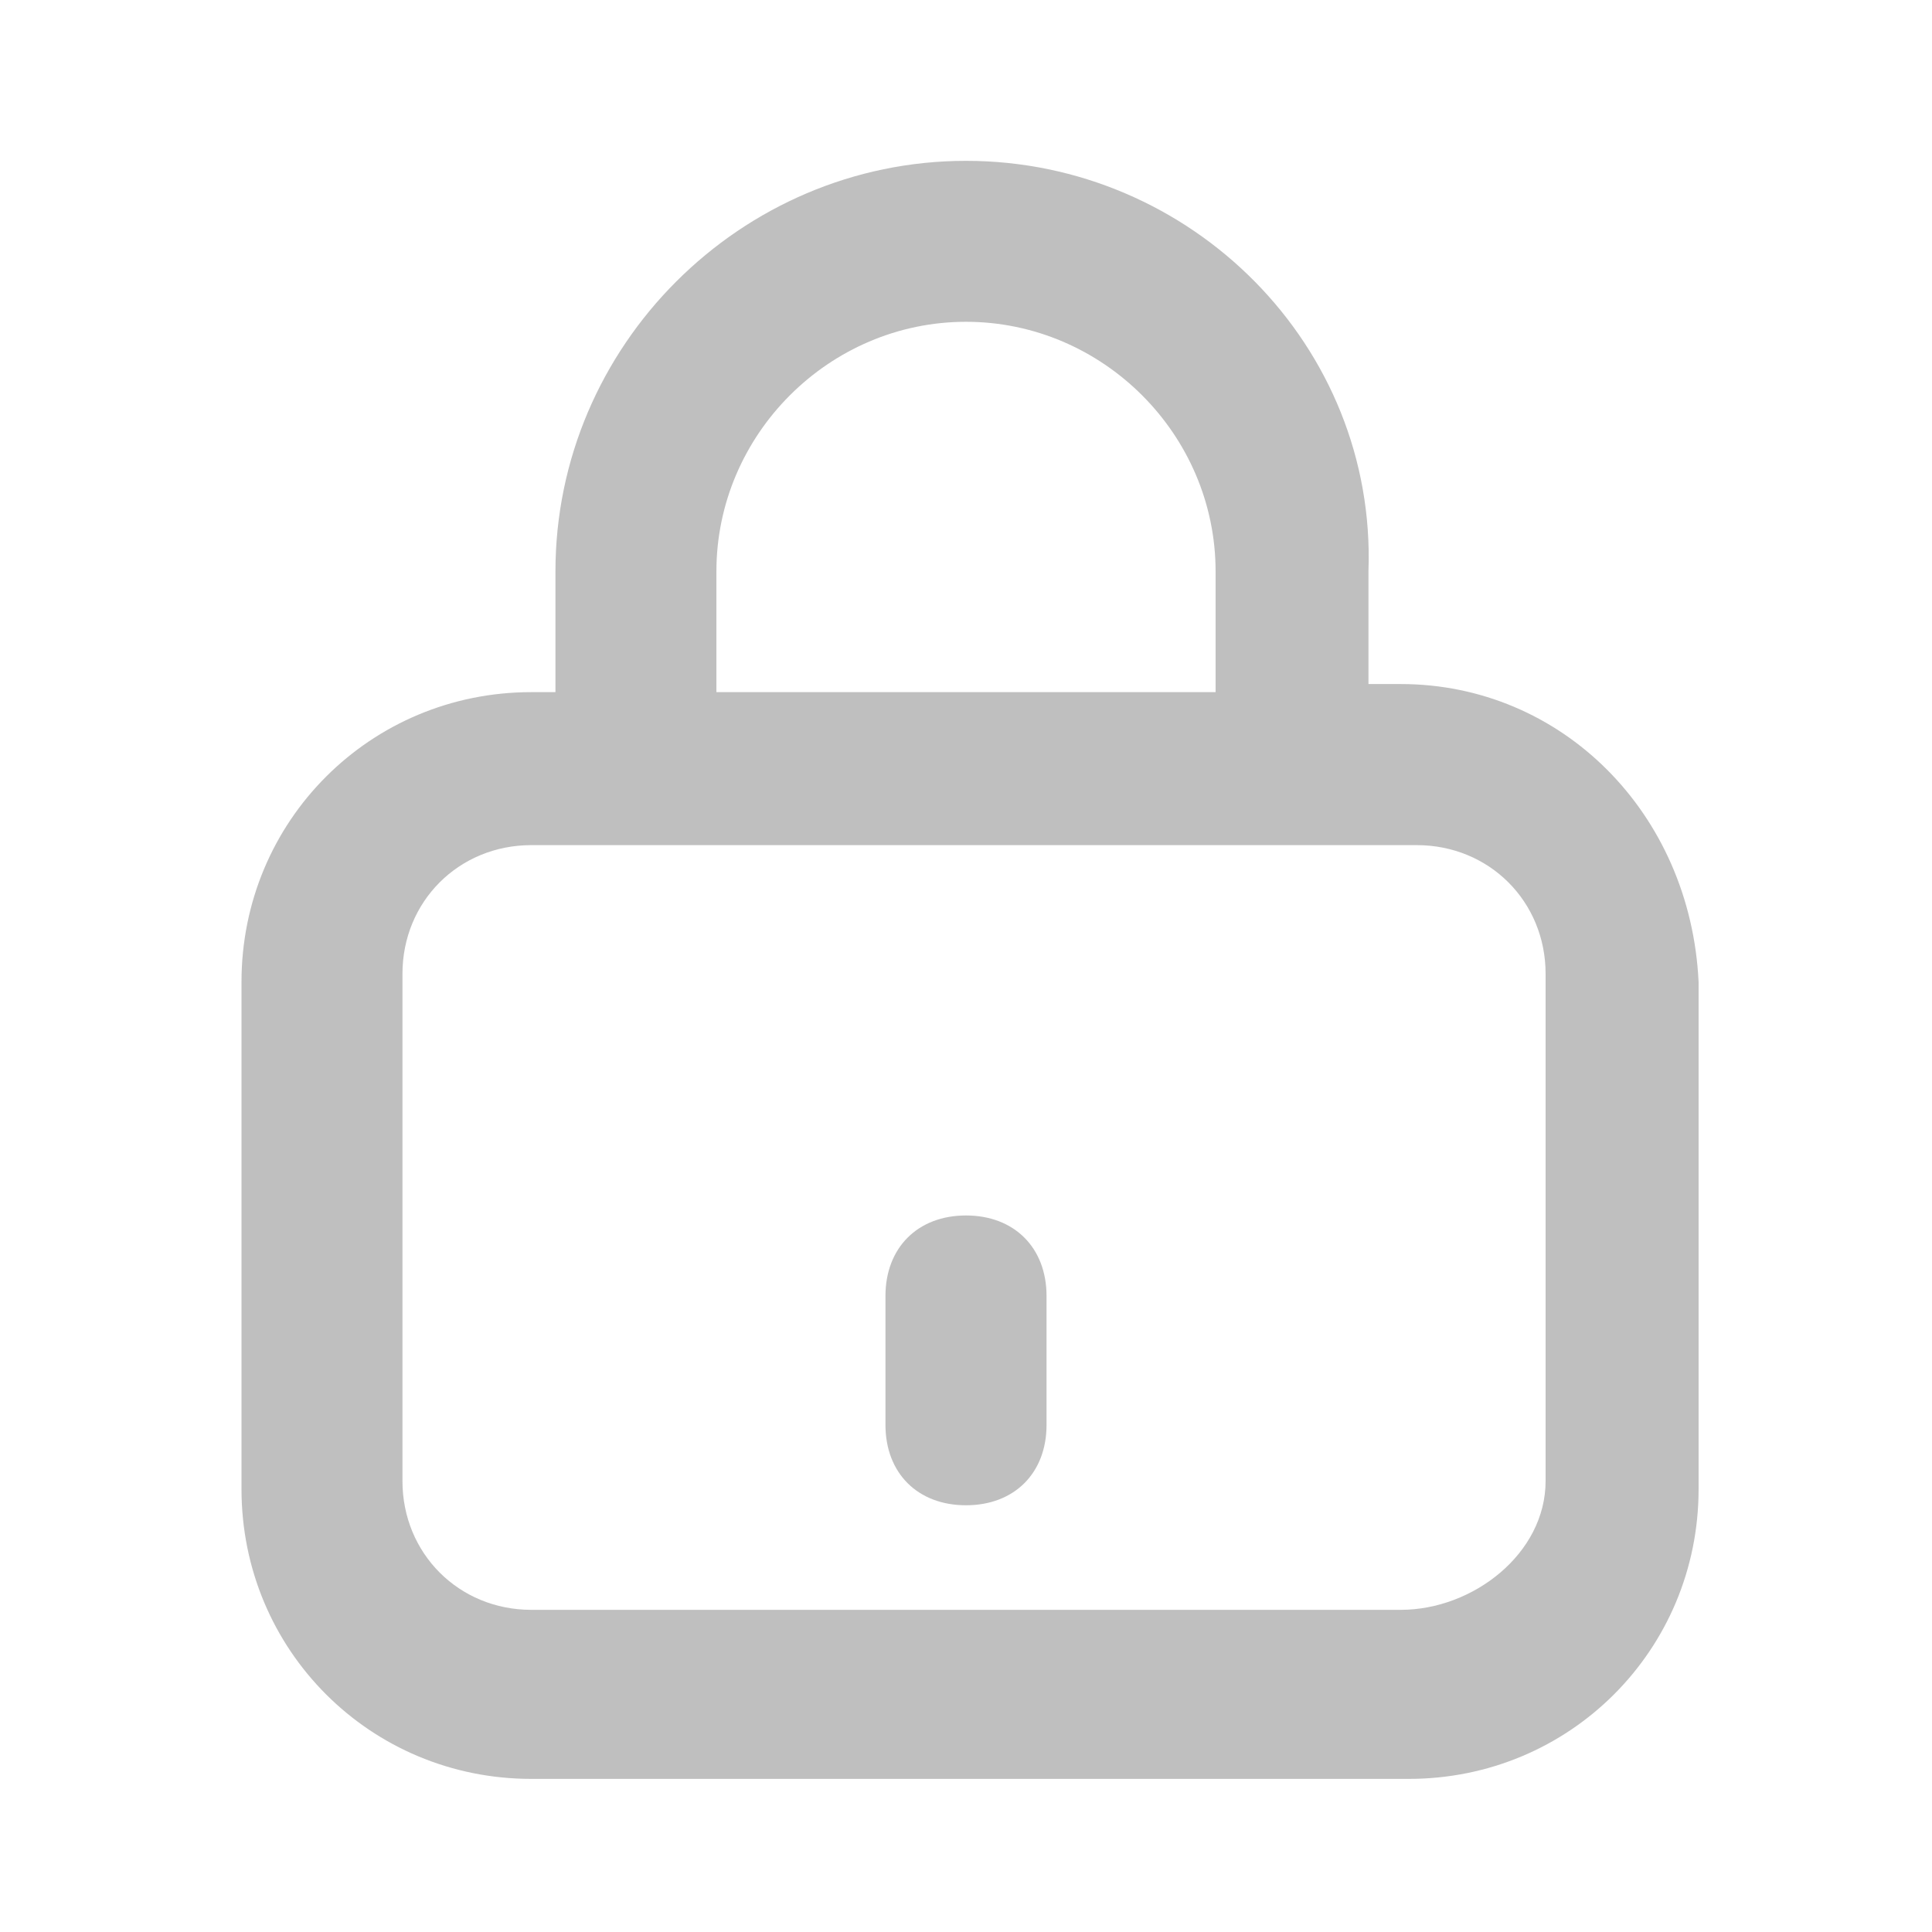 <svg width="16" height="16" viewBox="0 0 16 16" fill="none" xmlns="http://www.w3.org/2000/svg">
<path d="M11.6 5.665H11.333V4.732C11.4 2.865 9.867 1.332 8 1.332C6.133 1.332 4.6 2.865 4.6 4.732V5.732H4.4C3.067 5.732 2 6.799 2 8.132V12.332C2 13.665 3.067 14.732 4.4 14.732H11.667C13 14.732 14.067 13.665 14.067 12.332V8.132C14 6.732 12.933 5.665 11.6 5.665ZM5.933 4.732C5.933 3.599 6.867 2.665 8 2.665C9.133 2.665 10.067 3.599 10.067 4.732V5.732H5.933V4.732ZM12.8 12.265C12.8 12.865 12.2 13.332 11.6 13.332H4.4C3.8 13.332 3.333 12.865 3.333 12.265V8.065C3.333 7.465 3.8 6.999 4.4 6.999H5.333H10.8H11.733C12.333 6.999 12.8 7.465 12.8 8.065V12.265Z" fill="#BFBFBF"/>
<path d="M8 10.066C7.6 10.066 7.333 10.333 7.333 10.733V11.8C7.333 12.2 7.6 12.466 8 12.466C8.4 12.466 8.667 12.2 8.667 11.8V10.733C8.667 10.333 8.4 10.066 8 10.066Z" fill="#BFBFBF"/>
</svg>
